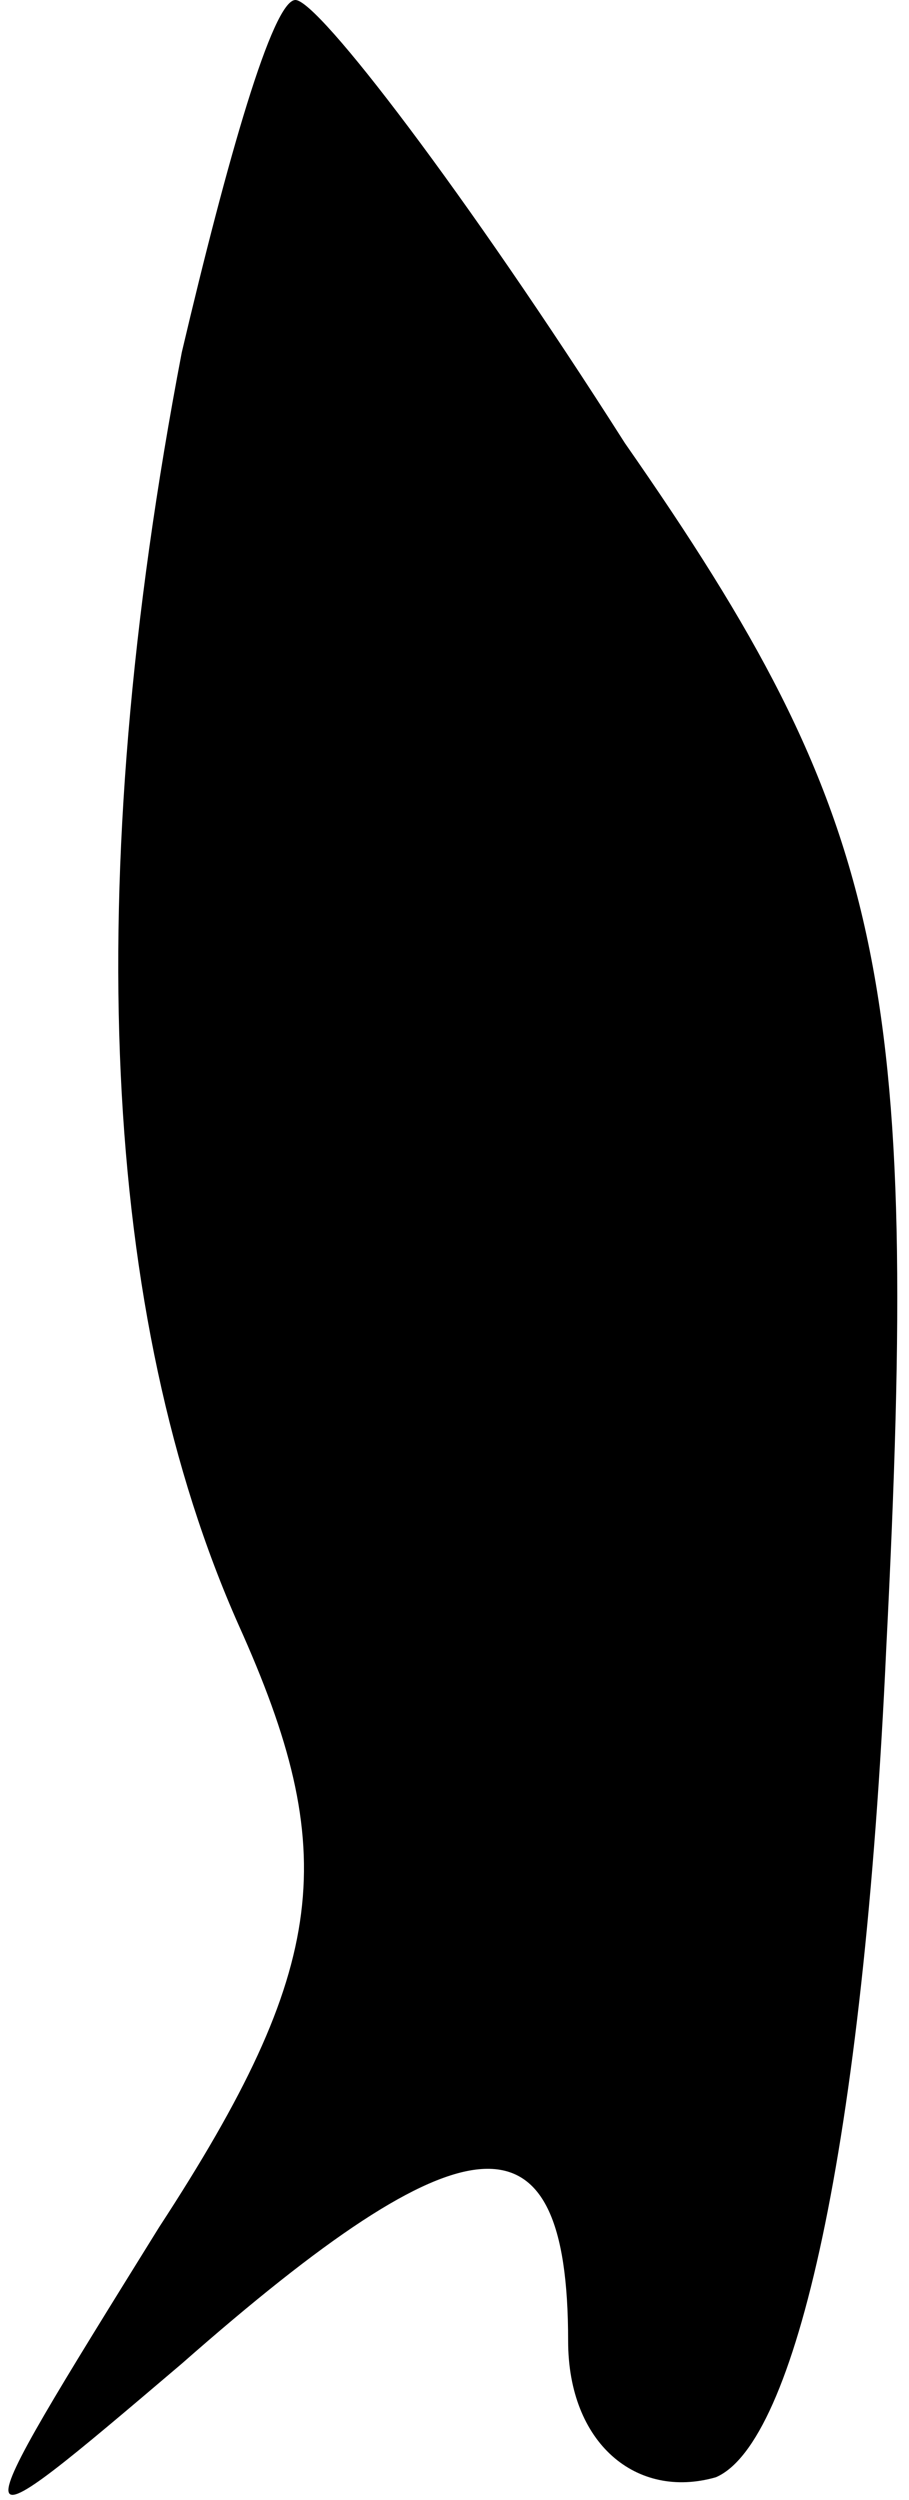 <?xml version="1.0" standalone="no"?>
<!DOCTYPE svg PUBLIC "-//W3C//DTD SVG 20010904//EN"
 "http://www.w3.org/TR/2001/REC-SVG-20010904/DTD/svg10.dtd">
<svg version="1.0" xmlns="http://www.w3.org/2000/svg"
 width="8pt" height="22pt" viewBox="0 0 8 22"
 preserveAspectRatio="xMidYMid meet">
<g transform="translate(0,22) scale(0.1,-0.1)"
fill="#000000" stroke="none">
<path fill="#000000" stroke="none" d="M16 189 c-9 -47 -7 -85 5 -112 9 -20 8
-30 -7 -53 -18 -29 -18 -29 2 -12 25 22 34 23 34 2 0 -9 6 -14 13 -12 7 3 13
29 15 73 3 59 0 73 -23 106 -14 22 -27 39 -29 39 -2 0 -6 -14 -10 -31z"/>
</g>
</svg>
